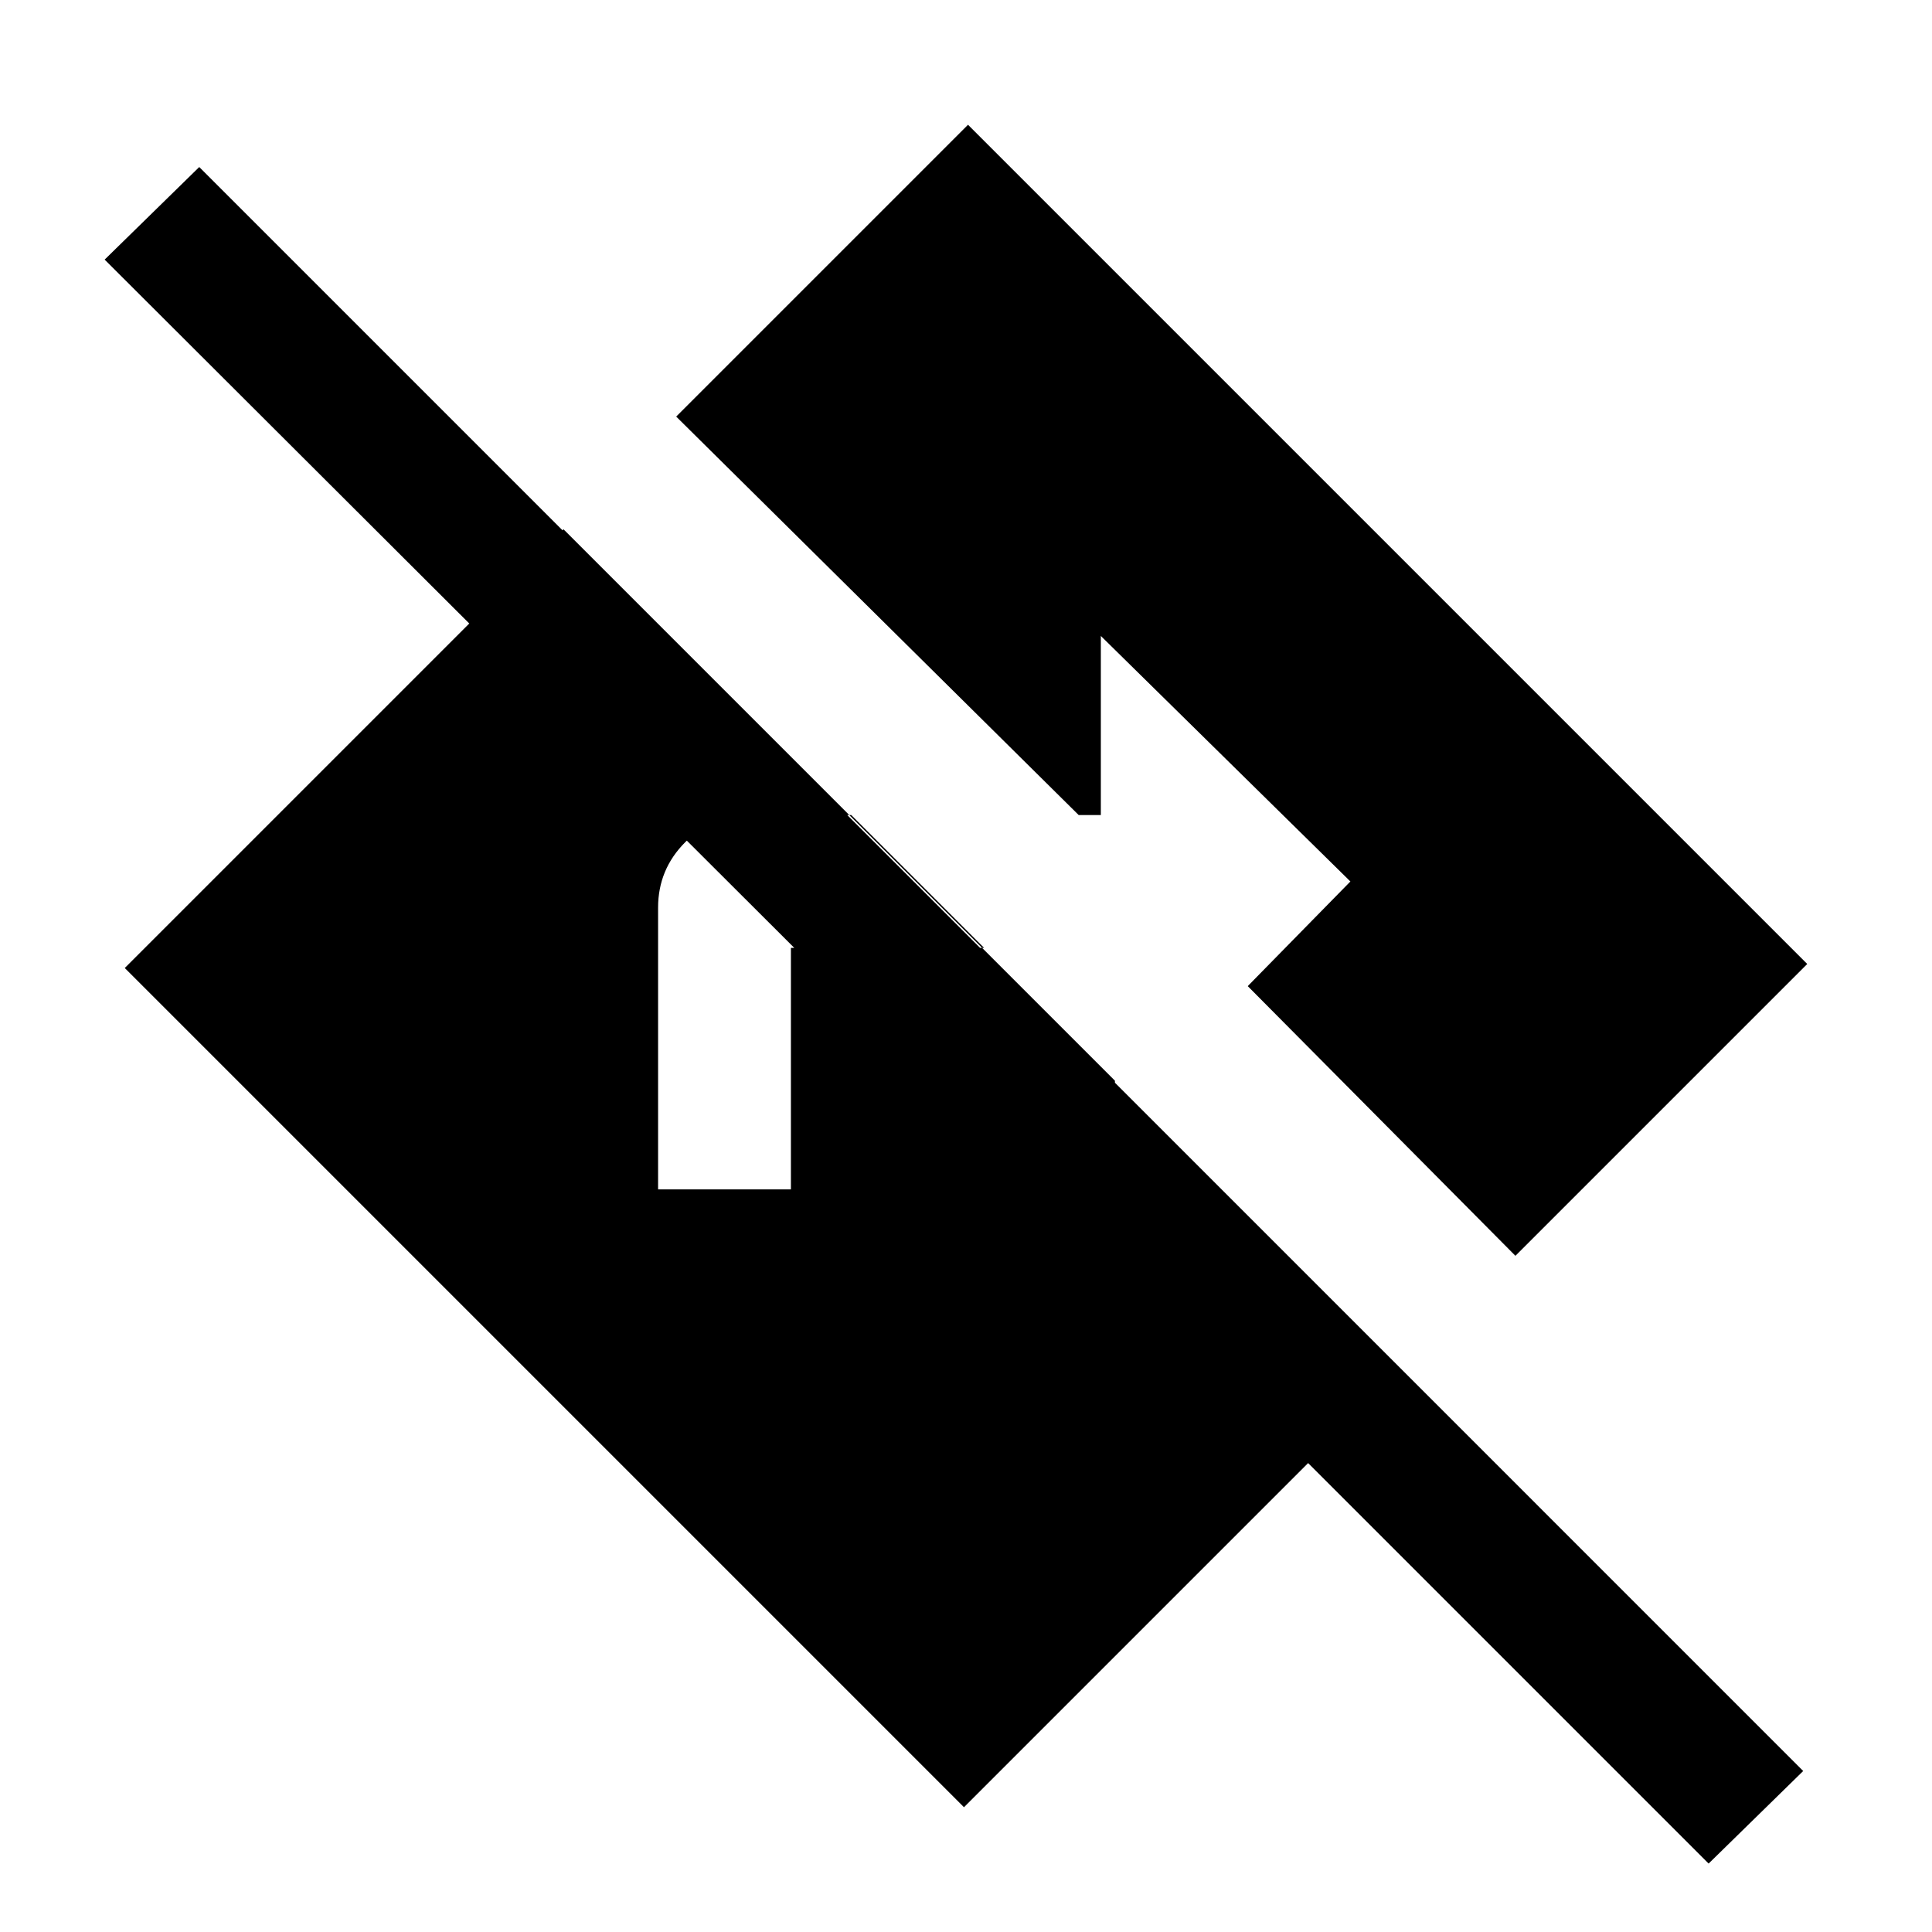 <svg xmlns="http://www.w3.org/2000/svg" height="24" width="24"><path d="m21.225 23.15-4.975-4.975-4.275 4.275L1.55 12.025 7 6.575l6.85 6.85v2.325L1.3 3.225l1.175-1.15L22.4 22Zm-13.05-8.375h1.65v-3h2.4l-1.65-1.65H9.3q-.45 0-.788.337-.337.338-.337.813Zm10.65.825L15.5 12.25l1.275-1.3-3.1-3.05v2.225H13.4l-5-4.95 3.625-3.625L22.45 11.975Z"/></svg>